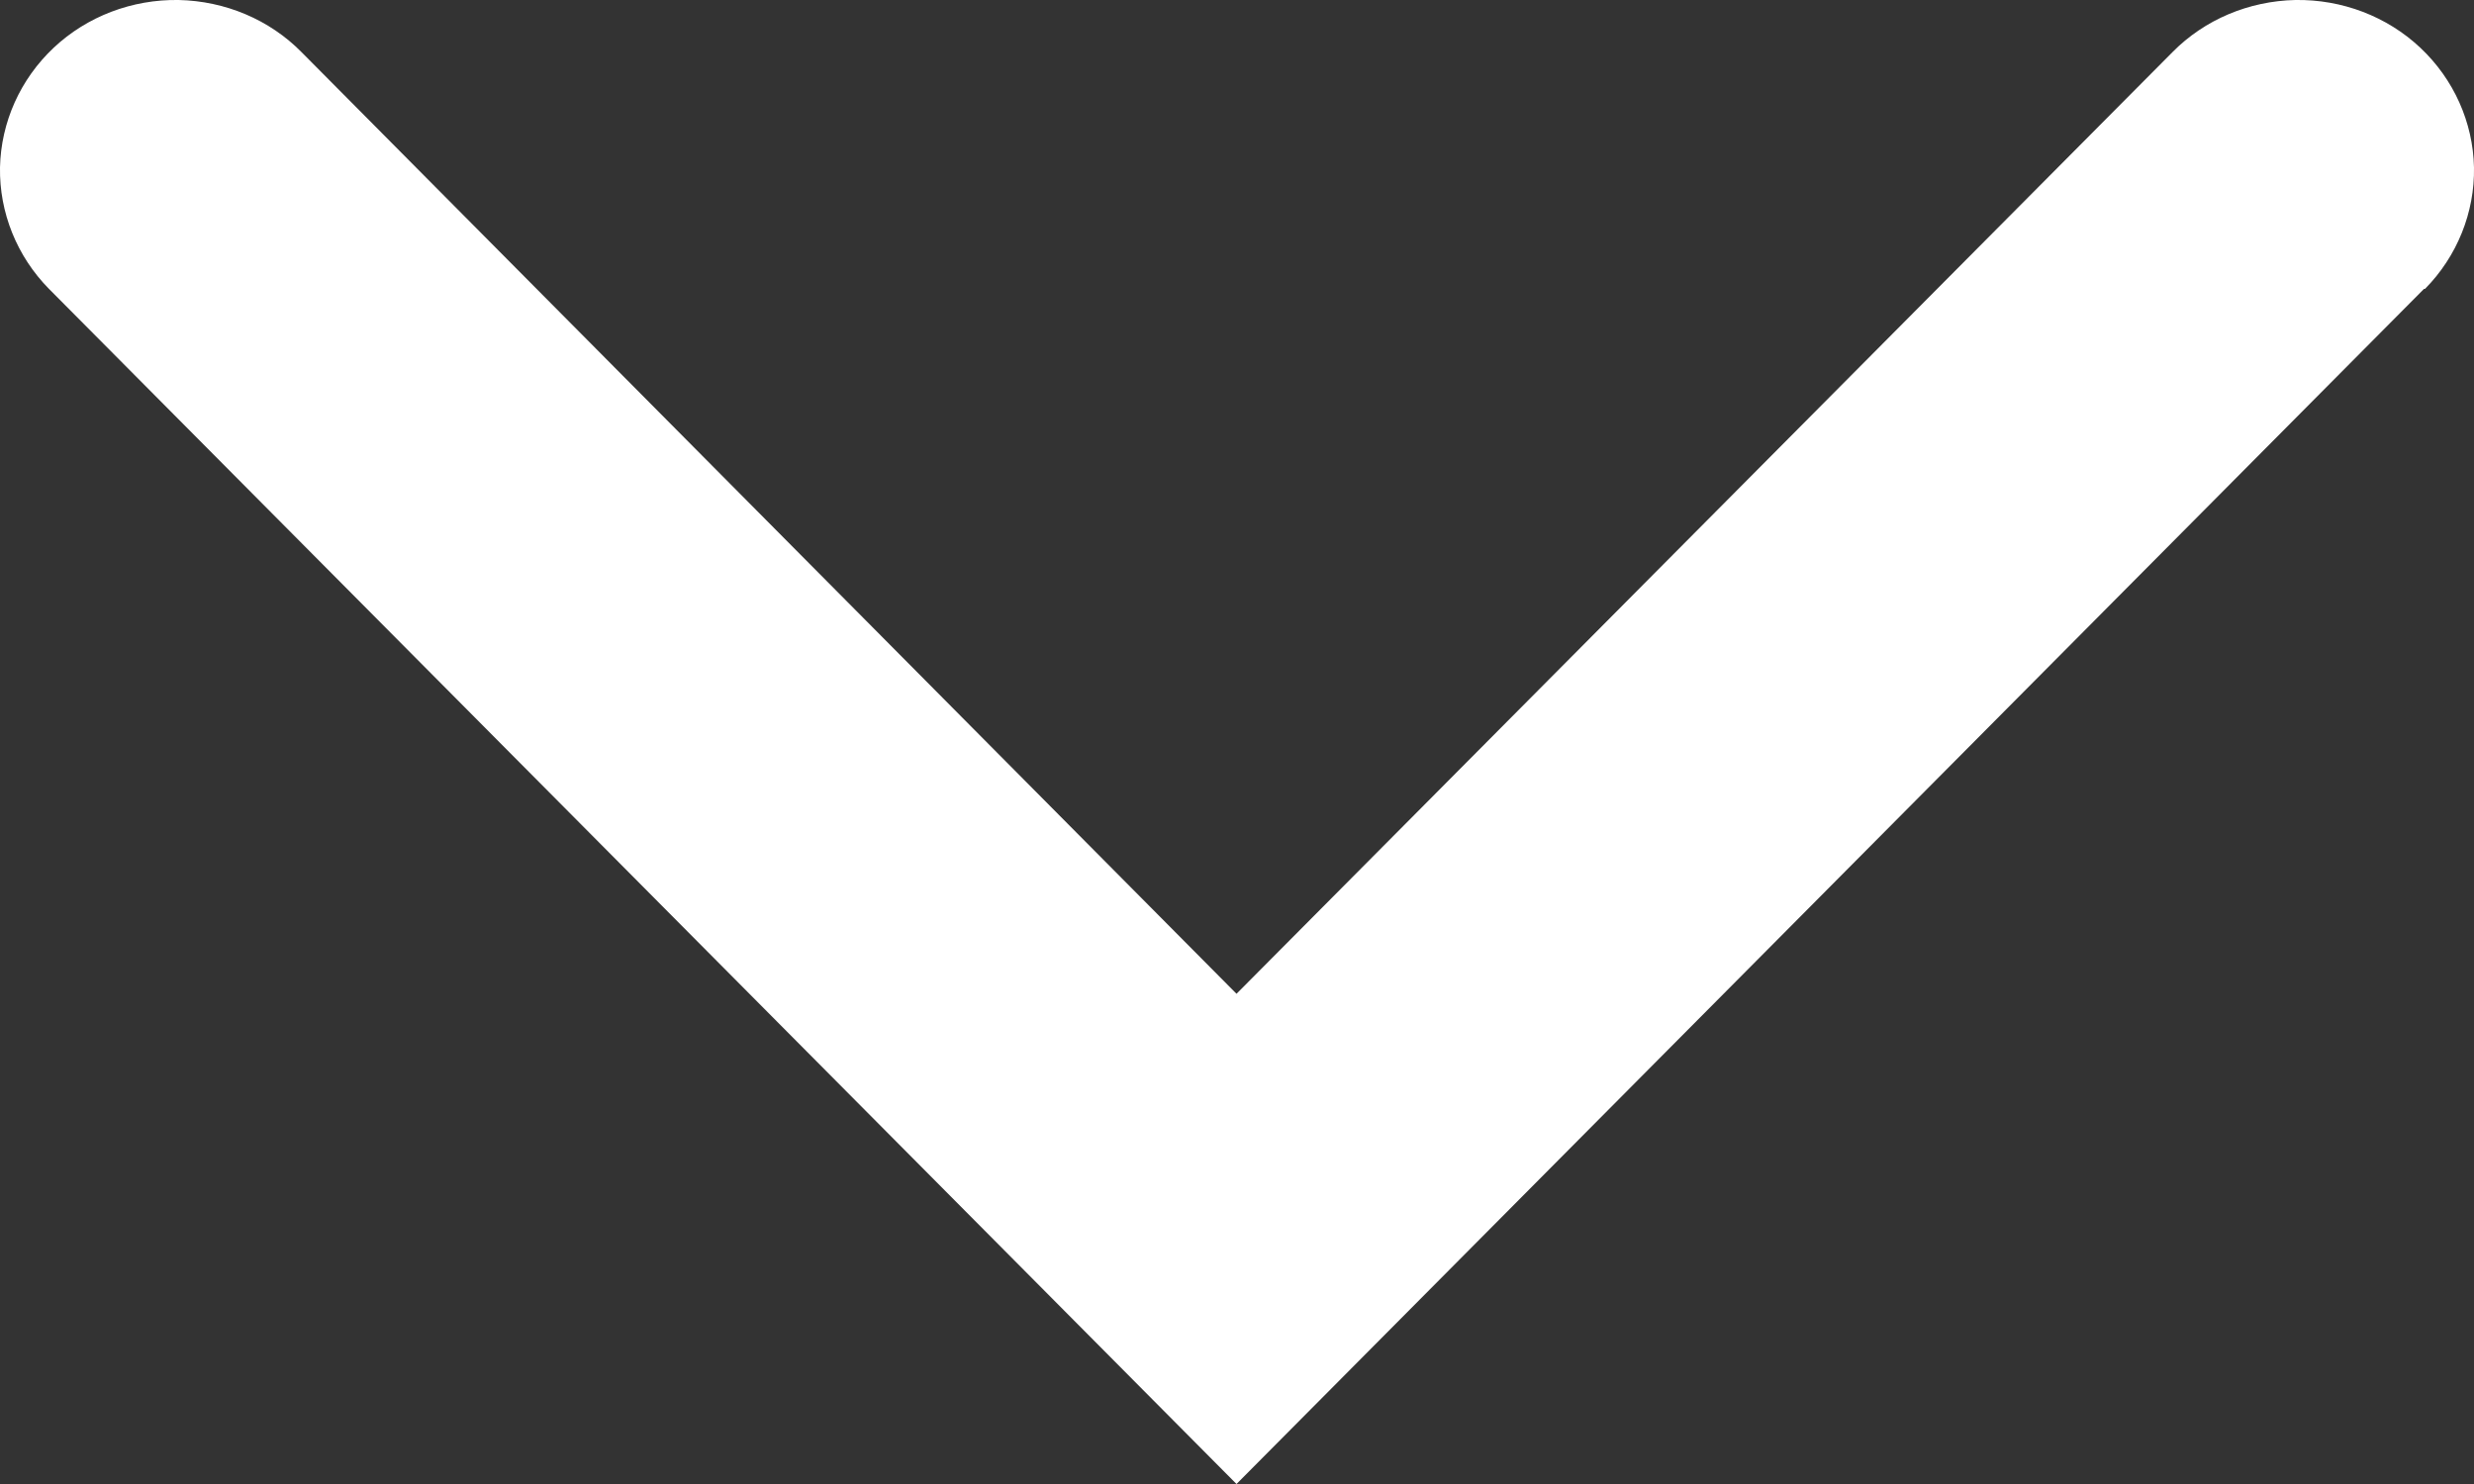 <svg width="10" height="6" viewBox="0 0 10 6" fill="none" xmlns="http://www.w3.org/2000/svg">
<rect x="0" y="0" width="10" height="6" fill="#333333" stroke="none"/>
<path d="M9.798 1.168L4.998 6L0.198 1.168C0.068 1.036 -0.003 0.859 0 0.677C0.004 0.494 0.082 0.32 0.217 0.193C0.352 0.066 0.534 -0.003 0.722 0C0.91 0.004 1.089 0.079 1.219 0.211L4.998 4.018L8.781 0.211C8.911 0.079 9.09 0.004 9.278 0C9.466 -0.003 9.648 0.066 9.783 0.193C9.918 0.32 9.996 0.494 10 0.677C10.003 0.859 9.932 1.036 9.802 1.168H9.798Z" fill="white"/>
</svg>
